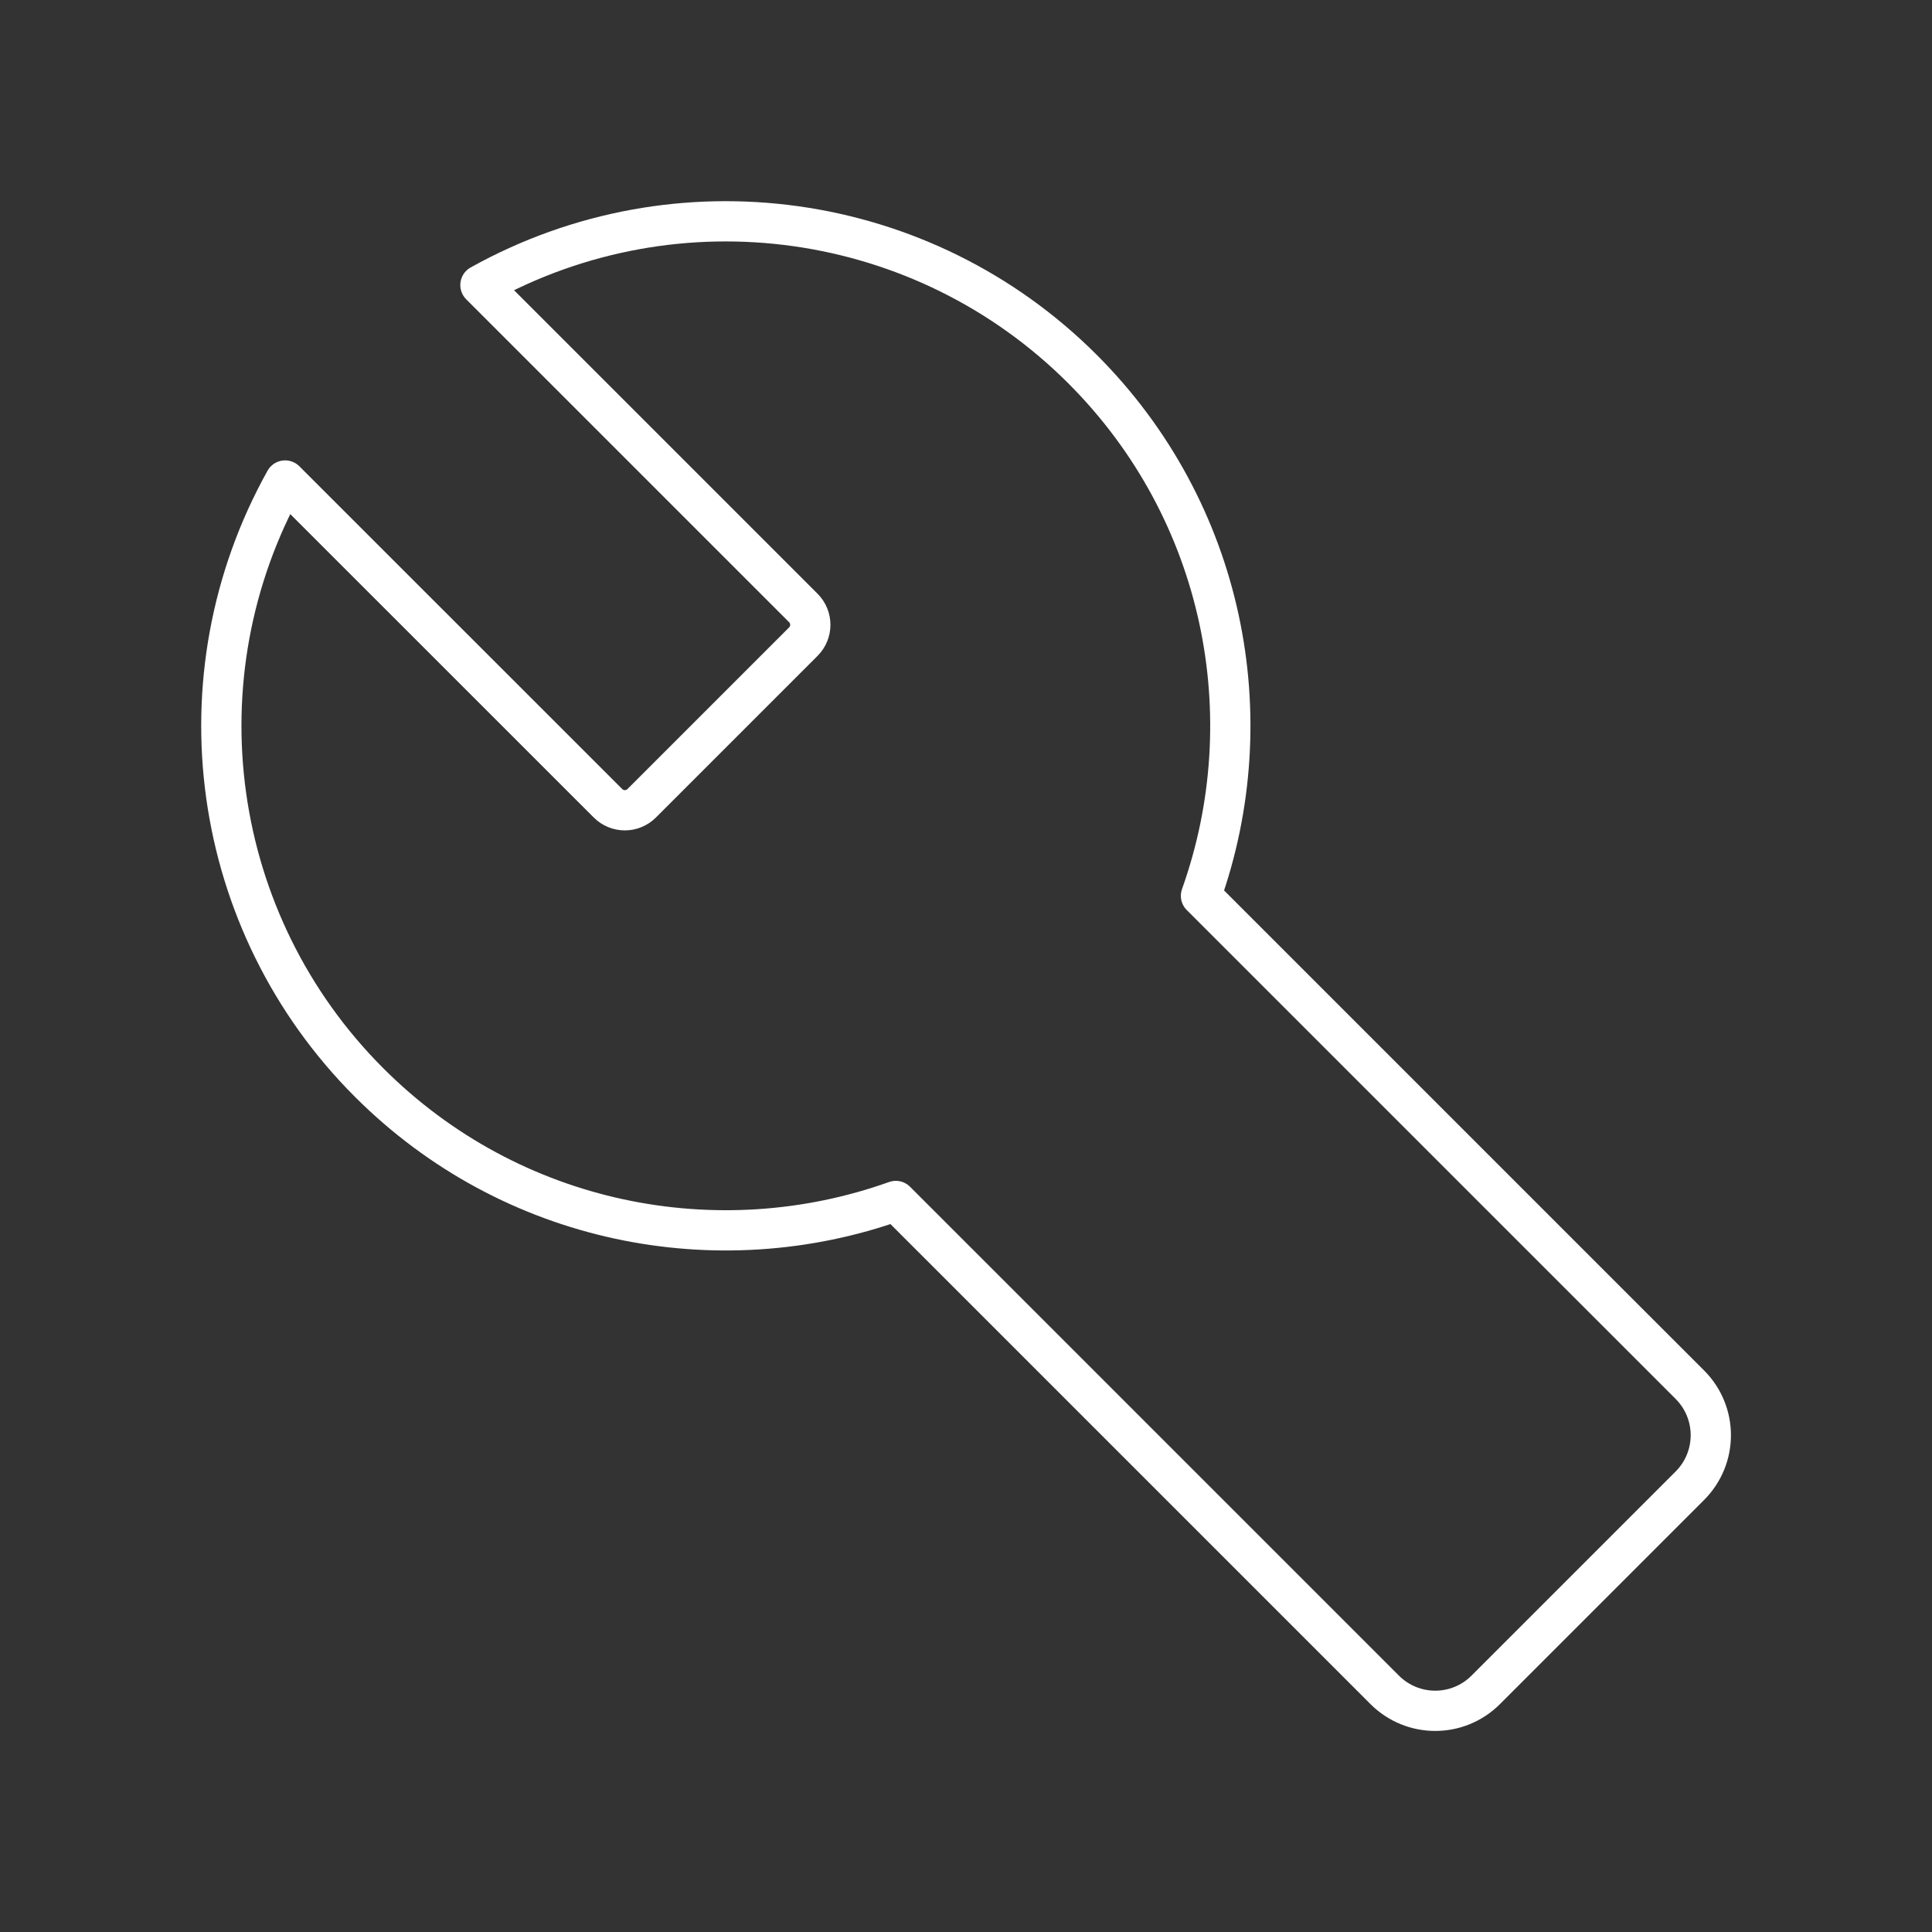 <?xml version="1.0" encoding="UTF-8" standalone="no"?>
<svg
   viewBox="0 0 48 48"
   version="1.1"
   id="svg1"
   sodipodi:docname="shizutools.svg"
   inkscape:version="1.3.2 (091e20ef0f, 2023-11-25)"
   xml:space="preserve"
   xmlns:inkscape="http://www.inkscape.org/namespaces/inkscape"
   xmlns:sodipodi="http://sodipodi.sourceforge.net/DTD/sodipodi-0.dtd"
   xmlns="http://www.w3.org/2000/svg"
   xmlns:svg="http://www.w3.org/2000/svg"><rect x="0" y="0" width="48" height="48" fill="#333333" stroke="none"/><sodipodi:namedview
     id="namedview1"
     pagecolor="#505050"
     bordercolor="#eeeeee"
     borderopacity="1"
     inkscape:showpageshadow="0"
     inkscape:pageopacity="0"
     inkscape:pagecheckerboard="0"
     inkscape:deskcolor="#505050"
     inkscape:zoom="8.90625"
     inkscape:cx="-7.9157895"
     inkscape:cy="25.65614"
     inkscape:window-width="1918"
     inkscape:window-height="1053"
     inkscape:window-x="0"
     inkscape:window-y="0"
     inkscape:window-maximized="1"
     inkscape:current-layer="svg1" /><defs
     id="defs1"><style
       id="style1">.a { fill:none;stroke:#fff;stroke-linecap:round;stroke-linejoin:round; }
</style></defs><path
     id="path2"
     style="fill:none;fill-opacity:0;stroke-opacity:1;stroke:#ffffff;stroke-linecap:round;stroke-linejoin:round;"
     d="m 11.936,7.082 8.022,8.022 c 0.232,0.232 0.232,0.606 0,0.838 l -4.015,4.015 c -0.232,0.232 -0.606,0.232 -0.838,0 L 7.084,11.938 C 4.357,16.829 5.21,22.935 9.17,26.895 12.709,30.434 17.836,31.416 22.256,29.838 L 34.4,41.982 c 0.697,0.697 1.819,0.697 2.515,0 l 5.067,-5.067 c 0.697,-0.697 0.697,-1.819 0,-2.515 L 29.838,22.256 C 31.415,17.836 30.434,12.709 26.895,9.17 22.935,5.21 16.829,4.357 11.936,7.082 Z" /></svg>

